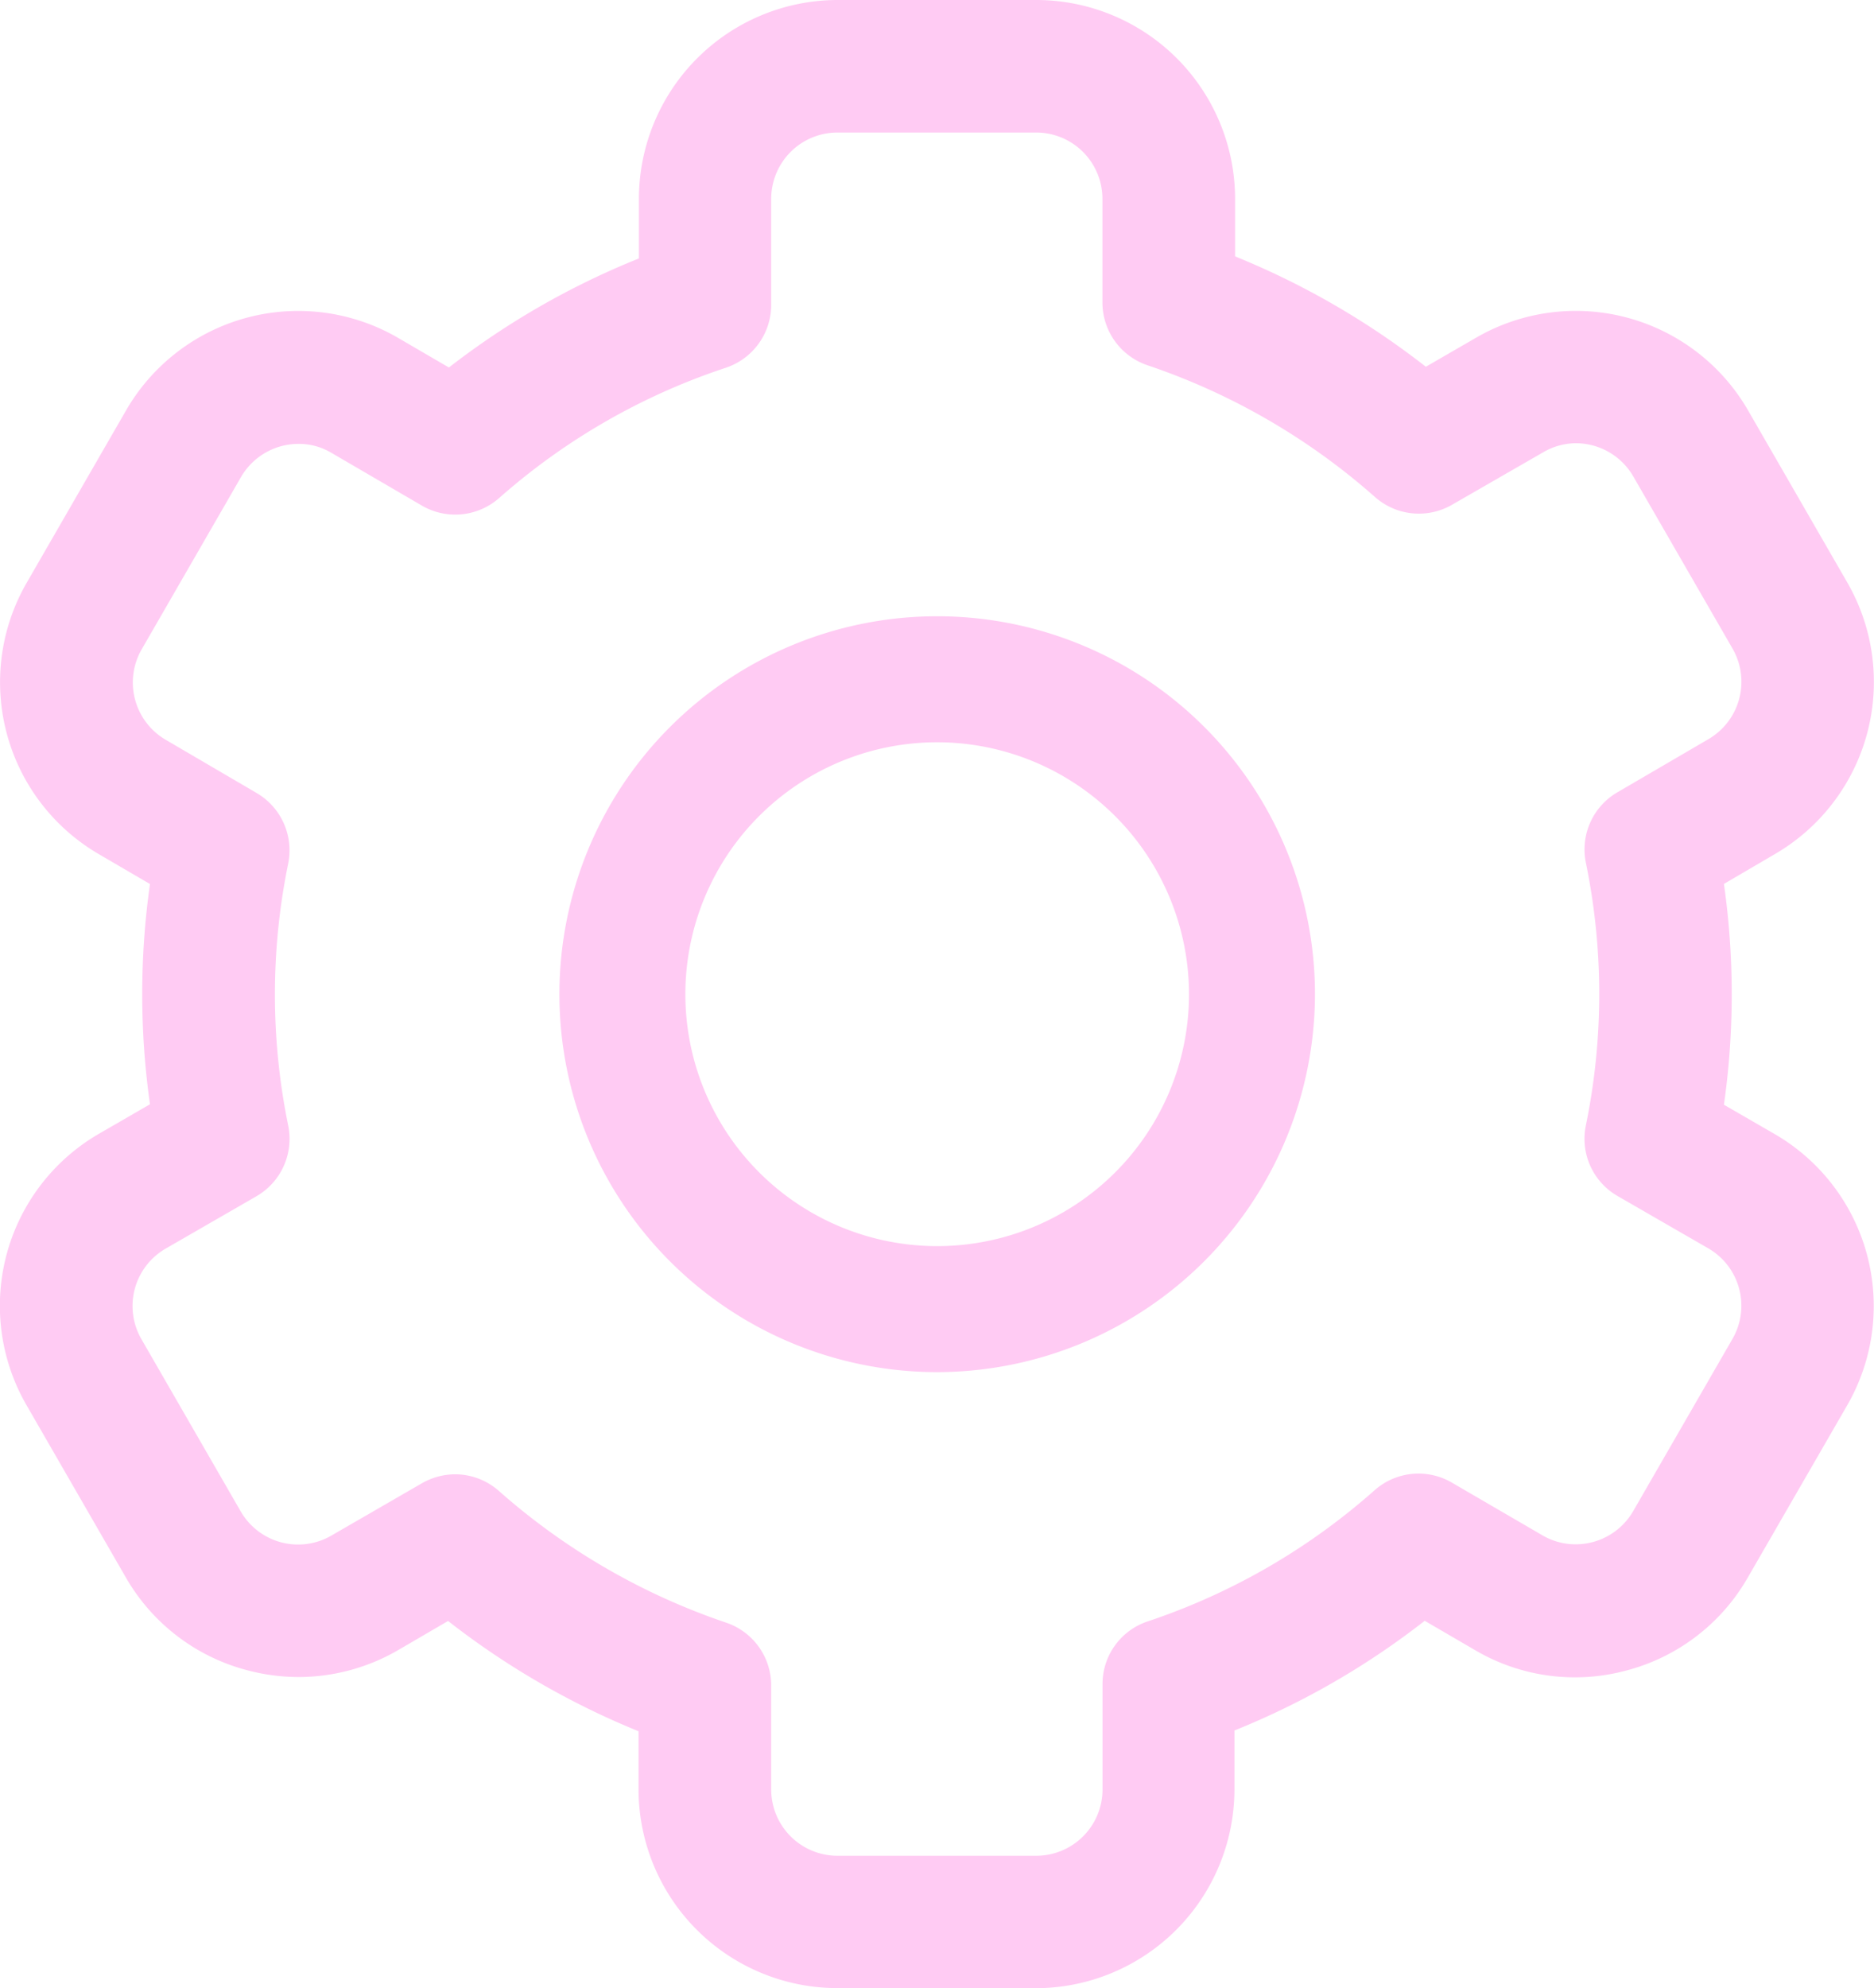 <svg xmlns="http://www.w3.org/2000/svg" width="20.13" height="21.347" viewBox="0 0 20.13 21.347">
  <g id="cog-square" transform="translate(0)">
    <path id="Path_4221" data-name="Path 4221" d="M13.058,17.617a4.058,4.058,0,1,1,4.058-4.058A4.063,4.063,0,0,1,13.058,17.617Zm0-6.763a2.705,2.705,0,1,0,2.705,2.705A2.708,2.708,0,0,0,13.058,10.854Z" transform="translate(-2.991 -2.884)" fill="#ffcbf3"/>
    <path id="Path_4222" data-name="Path 4222" d="M13.921,26.347a2.137,2.137,0,0,1-2.135-2.135v-.623A8.561,8.561,0,0,1,9.74,22.405L9.2,22.72a2.138,2.138,0,0,1-1.065.287,2.174,2.174,0,0,1-.556-.074,2.123,2.123,0,0,1-1.3-.995l-1.067-1.85a2.134,2.134,0,0,1,.781-2.916l.545-.315a8.441,8.441,0,0,1,0-2.365l-.548-.32a2.136,2.136,0,0,1-.776-2.915l1.067-1.85A2.135,2.135,0,0,1,9.2,8.626l.549.32A8.479,8.479,0,0,1,11.79,7.775v-.64A2.137,2.137,0,0,1,13.924,5h2.135a2.137,2.137,0,0,1,2.135,2.135v.618a8.536,8.536,0,0,1,2.049,1.185l.545-.315a2.137,2.137,0,0,1,2.916.783l1.067,1.85a2.138,2.138,0,0,1-.781,2.916l-.545.319a8.428,8.428,0,0,1,0,2.371l.542.313a2.134,2.134,0,0,1,.781,2.916L23.7,21.941a2.122,2.122,0,0,1-1.3.995,2.116,2.116,0,0,1-1.62-.213l-.549-.32a8.448,8.448,0,0,1-2.044,1.178v.632a2.137,2.137,0,0,1-2.135,2.135ZM9.814,20.83a.711.711,0,0,1,.471.178,7.138,7.138,0,0,0,2.442,1.415.712.712,0,0,1,.484.675v1.116a.712.712,0,0,0,.712.712h2.135a.712.712,0,0,0,.712-.712V23.084a.708.708,0,0,1,.487-.675A7.027,7.027,0,0,0,19.694,21a.711.711,0,0,1,.828-.081l.978.569a.707.707,0,0,0,.352.094.715.715,0,0,0,.618-.356l1.067-1.85a.712.712,0,0,0-.26-.972l-.973-.561a.709.709,0,0,1-.342-.76,6.992,6.992,0,0,0,0-2.819.71.71,0,0,1,.339-.757l.975-.569a.713.713,0,0,0,.262-.973l-1.067-1.85a.715.715,0,0,0-.618-.356.708.708,0,0,0-.354.1l-.975.561a.712.712,0,0,1-.827-.083,7.122,7.122,0,0,0-2.444-1.415.712.712,0,0,1-.484-.675V7.135a.712.712,0,0,0-.712-.712H13.923a.712.712,0,0,0-.712.712V8.273a.712.712,0,0,1-.488.676,6.991,6.991,0,0,0-2.436,1.4.713.713,0,0,1-.828.08l-.976-.569a.684.684,0,0,0-.349-.094.715.715,0,0,0-.618.356l-1.067,1.85a.713.713,0,0,0,.259.972l.976.571a.713.713,0,0,1,.339.756,7,7,0,0,0,0,2.815.712.712,0,0,1-.342.759l-.975.562a.712.712,0,0,0-.26.972l1.067,1.85a.712.712,0,0,0,.972.26l.973-.562A.722.722,0,0,1,9.814,20.83Z" transform="translate(-4.927 -5)" fill="#ffcbf3"/>
  </g>
</svg>
